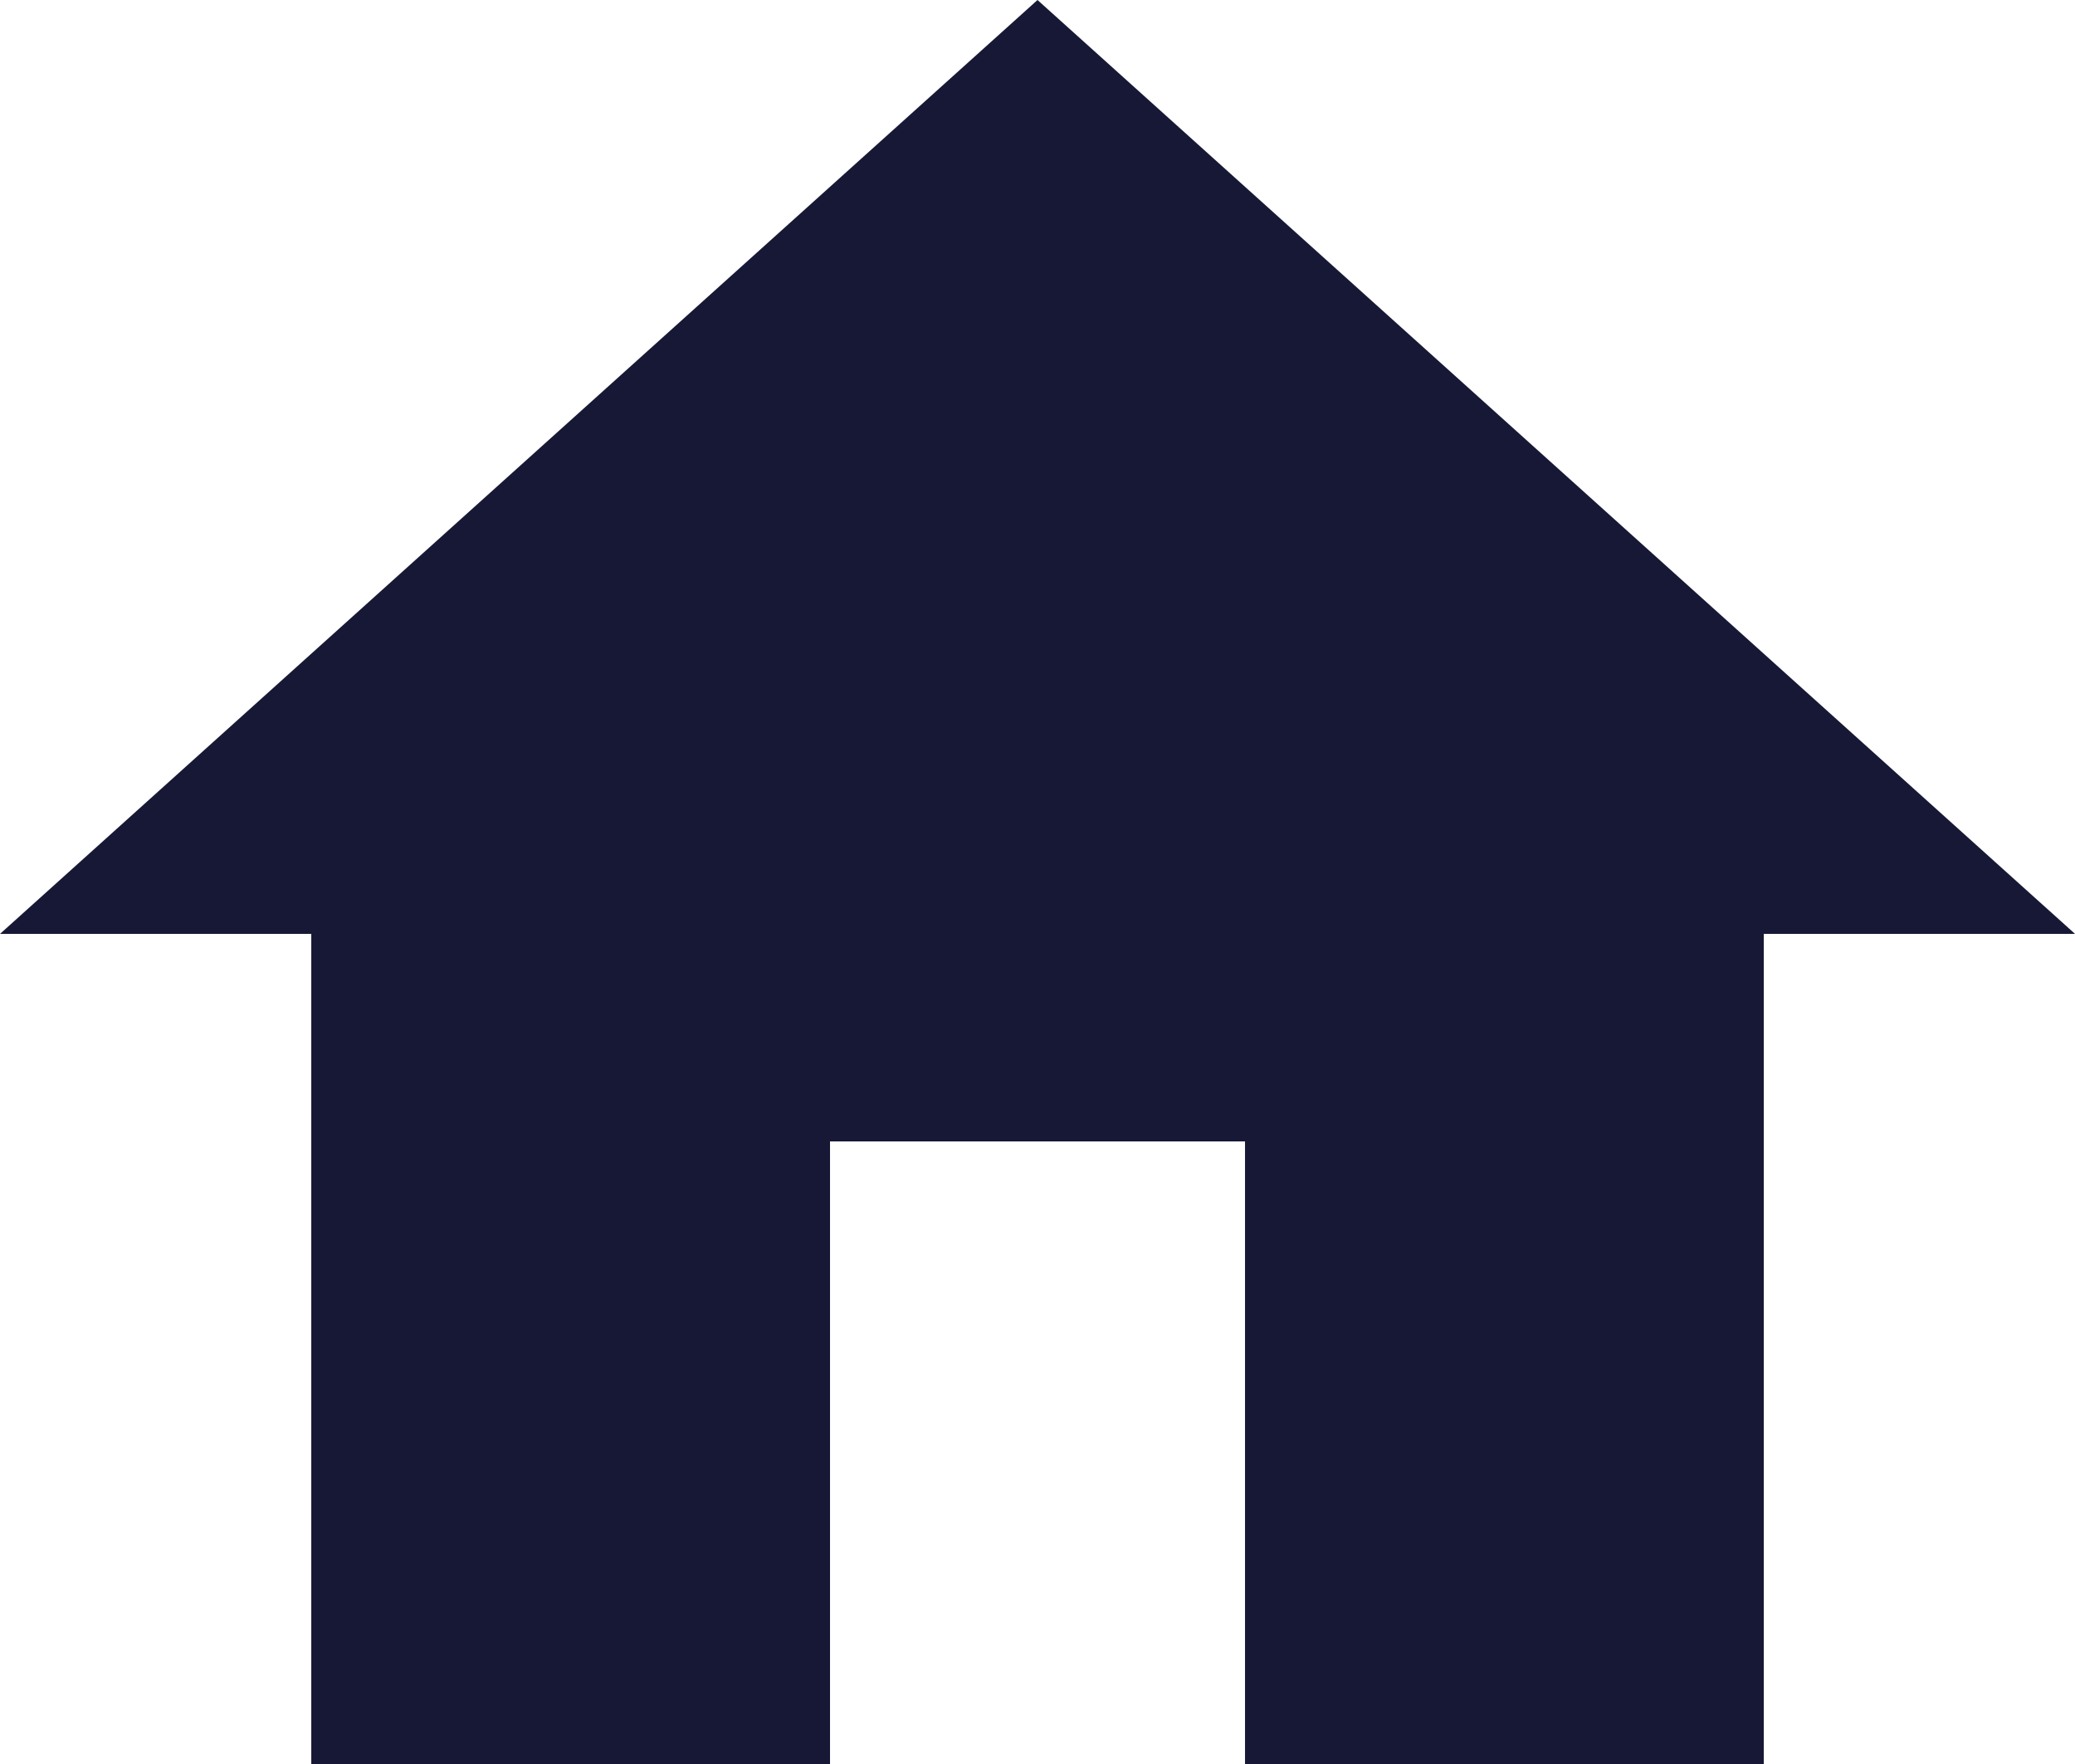 <svg xmlns="http://www.w3.org/2000/svg" width="53.624" height="45.581" viewBox="0 0 53.624 45.581">
  <path id="Icon_material-home" data-name="Icon material-home" d="M24.45,50.081V33.993H35.175V50.081H48.581V28.631h8.044L29.812,4.5,3,28.631h8.044v21.45Z" transform="translate(-3 -4.5)" fill="#171836"/>
</svg>
